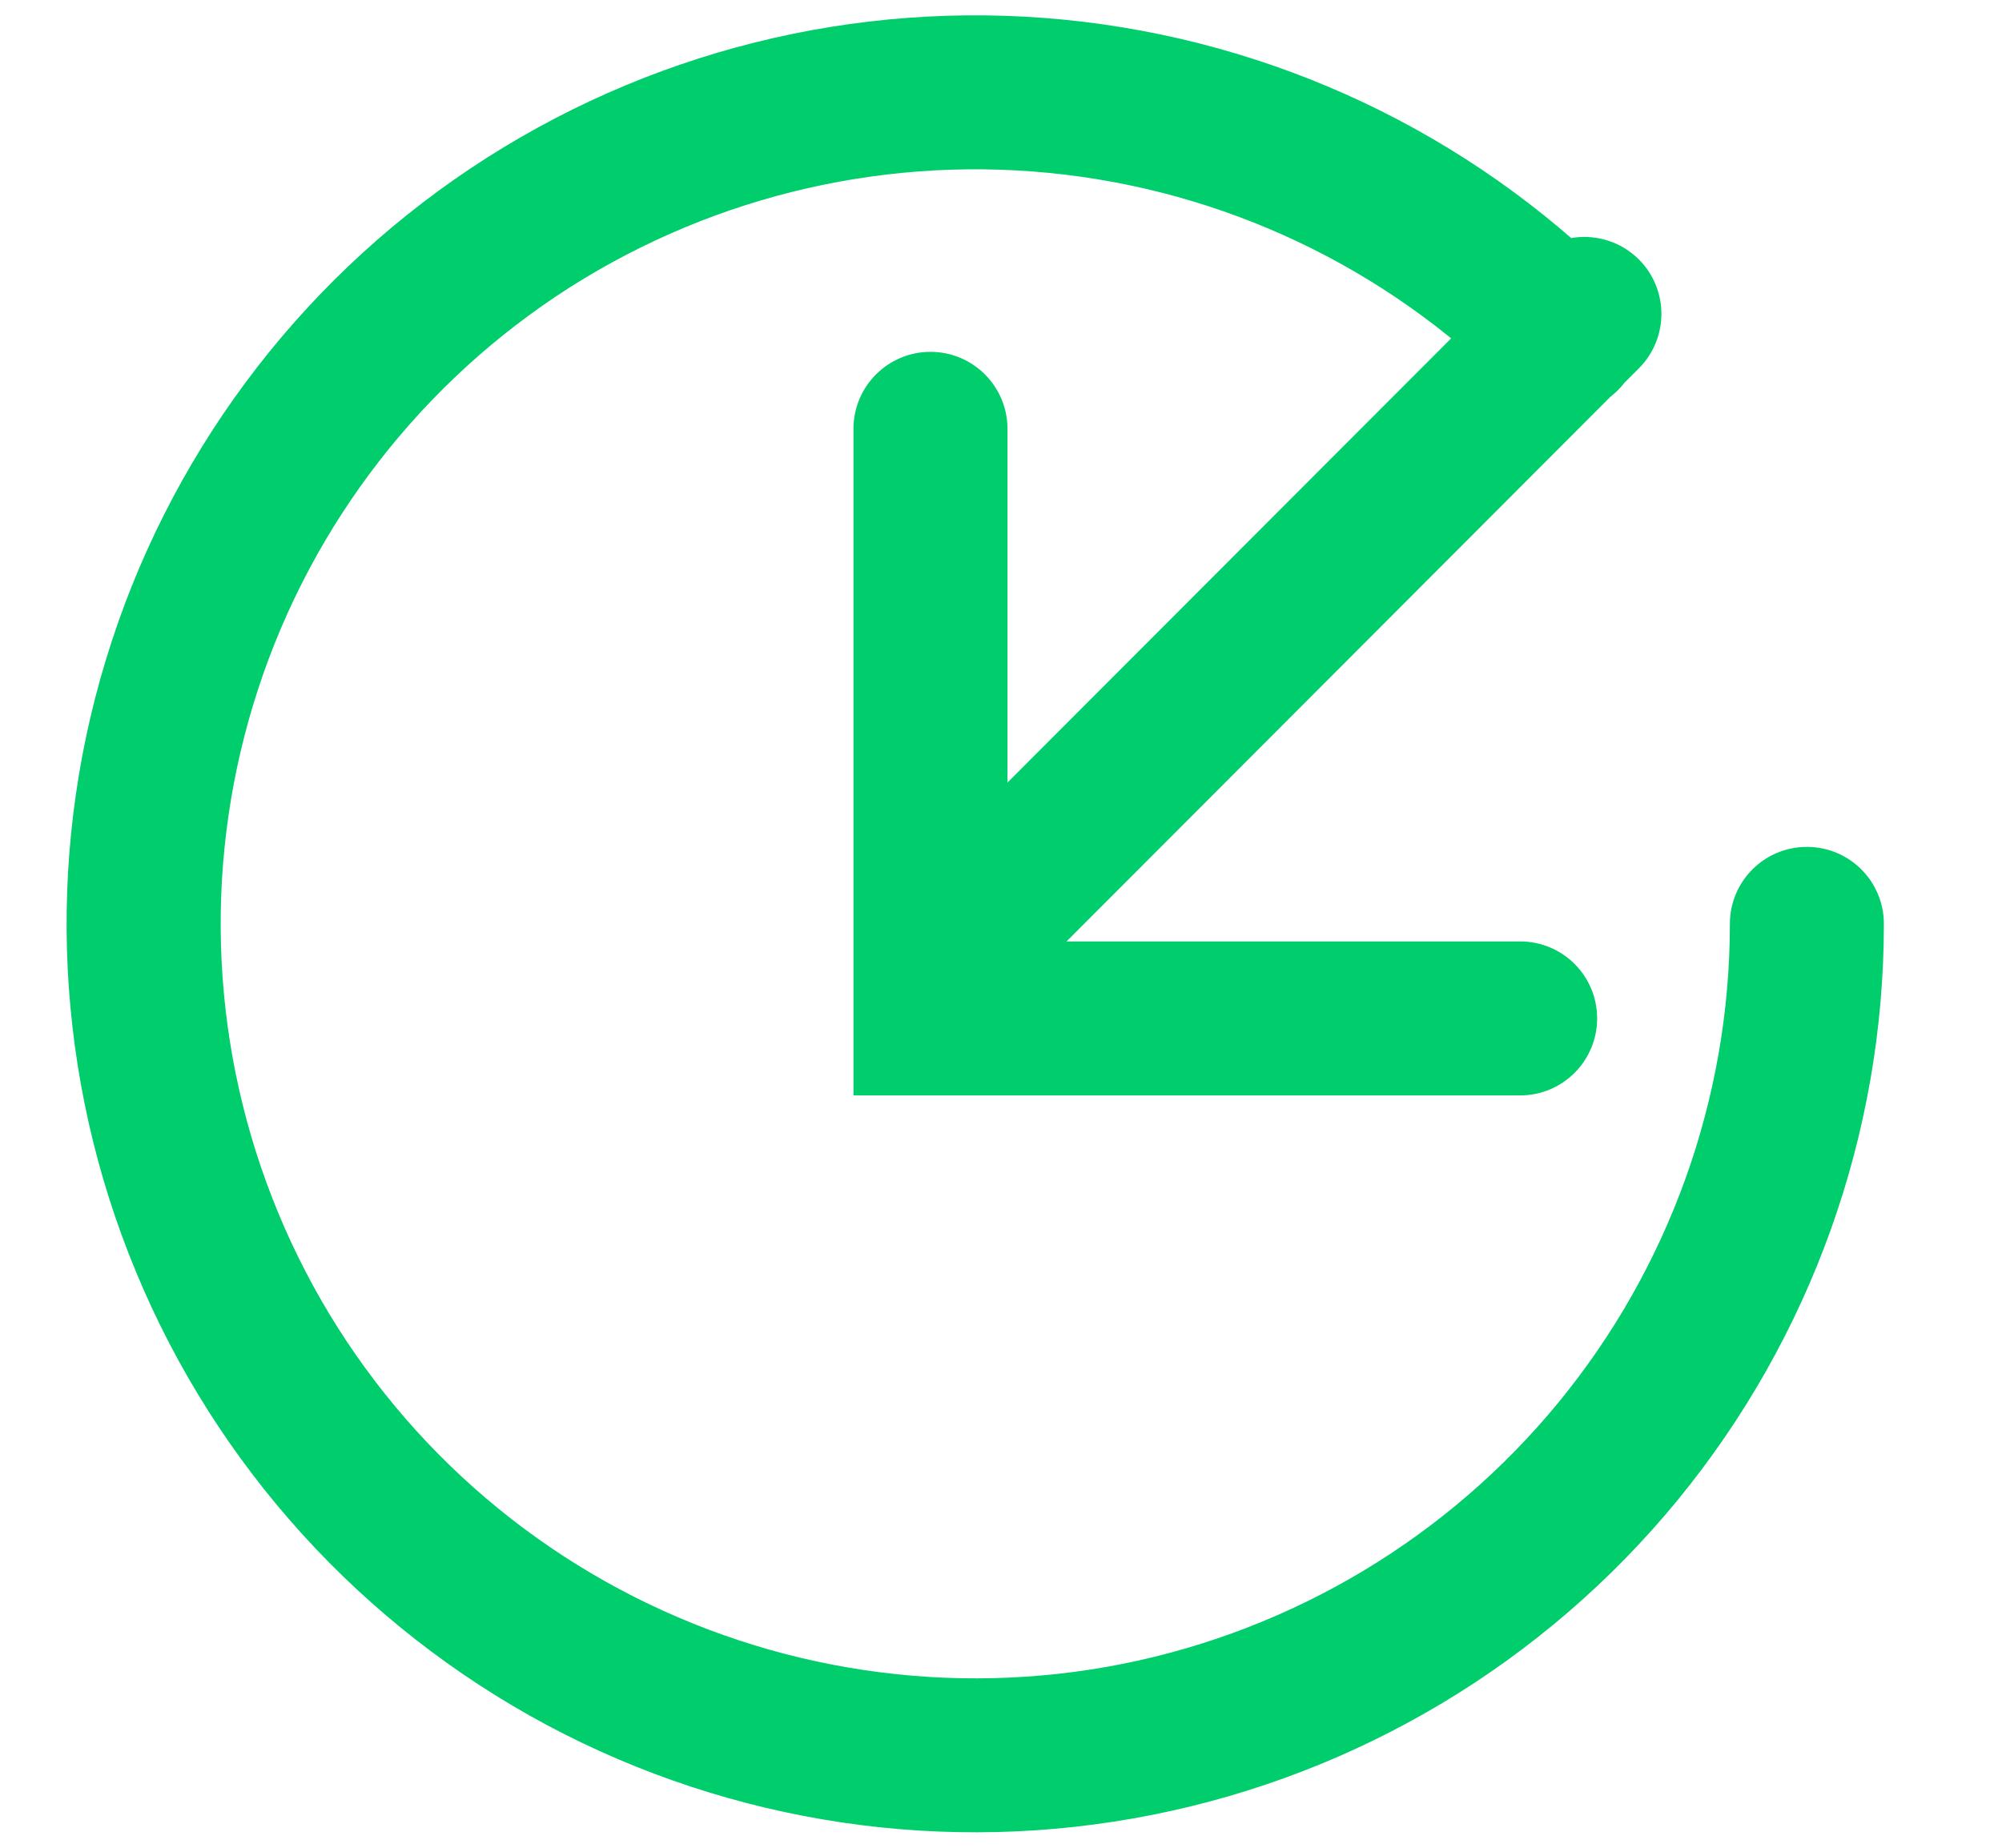 <svg width="13" height="12" viewBox="0 0 13 12" fill="none" xmlns="http://www.w3.org/2000/svg">
<path d="M5.979 5.646C5.784 5.842 5.784 6.158 5.98 6.353C6.175 6.549 6.492 6.548 6.687 6.353L5.979 5.646ZM10.642 2.392C10.837 2.197 10.837 1.88 10.642 1.685C10.446 1.49 10.13 1.49 9.935 1.685L10.642 2.392ZM12.233 6C12.233 5.723 12.009 5.5 11.733 5.5C11.457 5.5 11.233 5.723 11.233 6H12.233ZM1.165 4.432L0.687 4.287L1.165 4.432ZM6.862 0.626L6.911 0.128L6.862 0.626ZM9.797 2.535C9.993 2.73 10.309 2.73 10.505 2.535C10.7 2.34 10.7 2.023 10.505 1.828L9.797 2.535ZM6.542 2.785C6.542 2.509 6.318 2.285 6.042 2.285C5.766 2.285 5.542 2.509 5.542 2.785L6.542 2.785ZM6.042 6.614L5.542 6.614L5.542 7.114L6.042 7.114L6.042 6.614ZM9.871 7.114C10.147 7.114 10.371 6.89 10.371 6.614C10.371 6.337 10.147 6.114 9.871 6.114L9.871 7.114ZM6.687 6.353L10.502 2.532L9.795 1.825L5.979 5.646L6.687 6.353ZM10.502 2.532L10.642 2.392L9.935 1.685L9.795 1.825L10.502 2.532ZM11.233 6C11.233 7.133 10.839 8.232 10.12 9.108L10.893 9.743C11.759 8.687 12.233 7.365 12.233 6H11.233ZM10.12 9.108C9.401 9.984 8.4 10.584 7.289 10.806L7.484 11.786C8.822 11.52 10.027 10.798 10.893 9.743L10.12 9.108ZM7.289 10.806C6.177 11.027 5.023 10.855 4.023 10.321L3.551 11.203C4.755 11.846 6.145 12.053 7.484 11.786L7.289 10.806ZM4.023 10.321C3.023 9.787 2.239 8.922 1.806 7.875L0.882 8.257C1.404 9.519 2.348 10.559 3.551 11.203L4.023 10.321ZM1.806 7.875C1.372 6.827 1.315 5.662 1.644 4.577L0.687 4.287C0.29 5.593 0.359 6.996 0.882 8.257L1.806 7.875ZM1.644 4.577C1.973 3.492 2.668 2.555 3.61 1.925L3.055 1.094C1.92 1.852 1.083 2.981 0.687 4.287L1.644 4.577ZM3.61 1.925C4.553 1.296 5.685 1.012 6.813 1.123L6.911 0.128C5.553 -0.006 4.19 0.336 3.055 1.094L3.61 1.925ZM6.813 1.123C7.94 1.234 8.994 1.732 9.795 2.533L10.502 1.825C9.537 0.861 8.268 0.262 6.911 0.128L6.813 1.123ZM9.795 2.533C9.796 2.533 9.797 2.534 9.797 2.535L10.505 1.828C10.504 1.827 10.503 1.826 10.502 1.825L9.795 2.533ZM5.542 2.785L5.542 6.614L6.542 6.614L6.542 2.785L5.542 2.785ZM6.042 7.114L9.871 7.114L9.871 6.114L6.042 6.114L6.042 7.114Z" fill="#00CD6B"/>
</svg>
